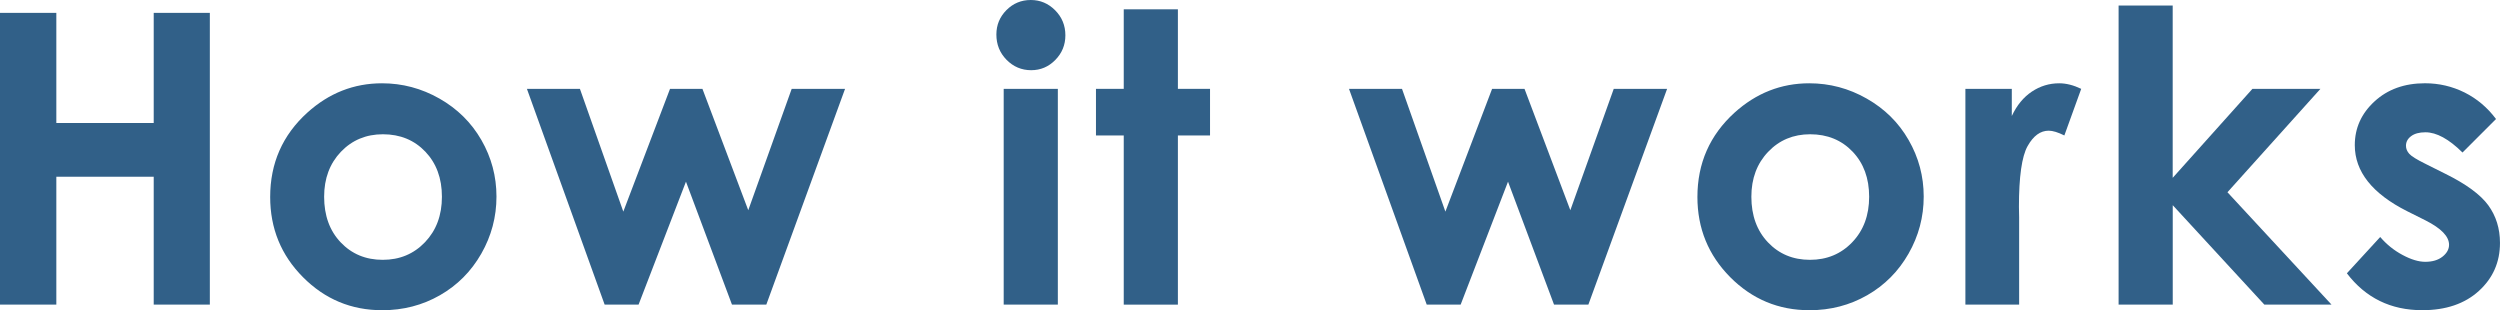 <?xml version="1.0" encoding="iso-8859-1"?>
<!-- Generator: Adobe Illustrator 16.0.0, SVG Export Plug-In . SVG Version: 6.00 Build 0)  -->
<!DOCTYPE svg PUBLIC "-//W3C//DTD SVG 1.1//EN" "http://www.w3.org/Graphics/SVG/1.1/DTD/svg11.dtd">
<svg version="1.1" id="&#x5716;&#x5C64;_1" xmlns="http://www.w3.org/2000/svg" xmlns:xlink="http://www.w3.org/1999/xlink" x="0px"
	 y="0px" width="98.479px" height="12.219px" viewBox="0 0 98.479 12.219" style="enable-background:new 0 0 98.479 12.219;"
	 xml:space="preserve">
<g>
	<path style="fill:#316088;" d="M0,0.508h2.219v4.336h3.836V0.508h2.211V12H6.055V6.961H2.219V12H0V0.508z"/>
	<path style="fill:#316088;" d="M15.049,3.281c0.801,0,1.555,0.2,2.262,0.602c0.705,0.401,1.256,0.945,1.652,1.633
		c0.395,0.688,0.594,1.43,0.594,2.227c0,0.802-0.199,1.552-0.598,2.25s-0.941,1.243-1.629,1.637s-1.445,0.59-2.273,0.59
		c-1.219,0-2.26-0.434-3.121-1.301c-0.863-0.867-1.293-1.921-1.293-3.16c0-1.328,0.486-2.435,1.461-3.32
		C12.957,3.667,13.939,3.281,15.049,3.281z M15.084,5.289c-0.662,0-1.215,0.23-1.656,0.691c-0.439,0.461-0.66,1.051-0.66,1.77
		c0,0.739,0.217,1.339,0.652,1.797s0.988,0.688,1.656,0.688s1.223-0.231,1.666-0.695s0.666-1.06,0.666-1.789
		s-0.219-1.321-0.654-1.777S15.762,5.289,15.084,5.289z"/>
	<path style="fill:#316088;" d="M20.756,3.5h2.088l1.709,4.836l1.84-4.836h1.277l1.805,4.781L31.186,3.5h2.102L30.186,12h-1.352
		l-1.813-4.844L25.154,12h-1.336L20.756,3.5z"/>
	<path style="fill:#316088;" d="M40.604,0c0.373,0,0.693,0.136,0.961,0.406s0.402,0.599,0.402,0.984c0,0.38-0.133,0.704-0.398,0.973
		c-0.264,0.269-0.58,0.402-0.949,0.402c-0.379,0-0.703-0.137-0.971-0.41s-0.4-0.605-0.4-0.996c0-0.375,0.133-0.695,0.396-0.961
		C39.91,0.133,40.229,0,40.604,0z M39.537,3.5h2.133V12h-2.133V3.5z"/>
	<path style="fill:#316088;" d="M44.266,0.367h2.133V3.5h1.266v1.836h-1.266V12h-2.133V5.336h-1.094V3.5h1.094V0.367z"/>
	<path style="fill:#316088;" d="M53.139,3.5h2.088l1.709,4.836l1.84-4.836h1.277l1.805,4.781L63.568,3.5h2.102L62.568,12h-1.352
		l-1.813-4.844L57.537,12h-1.336L53.139,3.5z"/>
	<path style="fill:#316088;" d="M71.27,3.281c0.803,0,1.557,0.2,2.262,0.602c0.707,0.401,1.258,0.945,1.652,1.633
		c0.396,0.688,0.594,1.43,0.594,2.227c0,0.802-0.199,1.552-0.598,2.25s-0.941,1.243-1.629,1.637s-1.445,0.59-2.273,0.59
		c-1.219,0-2.258-0.434-3.121-1.301c-0.861-0.867-1.293-1.921-1.293-3.16c0-1.328,0.488-2.435,1.461-3.32
		C69.18,3.667,70.16,3.281,71.27,3.281z M71.305,5.289c-0.662,0-1.215,0.23-1.654,0.691c-0.441,0.461-0.662,1.051-0.662,1.77
		c0,0.739,0.219,1.339,0.654,1.797s0.986,0.688,1.654,0.688s1.225-0.231,1.668-0.695s0.664-1.06,0.664-1.789
		s-0.217-1.321-0.652-1.777S71.982,5.289,71.305,5.289z"/>
	<path style="fill:#316088;" d="M77.42,3.5h1.828v1.07c0.197-0.422,0.461-0.742,0.789-0.961s0.688-0.328,1.078-0.328
		c0.275,0,0.564,0.073,0.867,0.219l-0.664,1.836c-0.25-0.125-0.457-0.188-0.617-0.188c-0.328,0-0.605,0.203-0.832,0.609
		s-0.34,1.203-0.34,2.391l0.008,0.414V12H77.42V3.5z"/>
	<path style="fill:#316088;" d="M83.453,0.219h2.133v6.786L88.727,3.5h2.678l-3.662,4.073l4.1,4.427h-2.646l-3.609-3.917V12h-2.133
		V0.219z"/>
	<path style="fill:#316088;" d="M98.322,4.688l-1.32,1.32c-0.537-0.531-1.023-0.797-1.461-0.797c-0.24,0-0.428,0.051-0.563,0.152
		c-0.137,0.102-0.203,0.228-0.203,0.379c0,0.114,0.043,0.22,0.129,0.316s0.297,0.228,0.637,0.395l0.781,0.391
		c0.822,0.406,1.387,0.82,1.695,1.242c0.307,0.422,0.461,0.917,0.461,1.484c0,0.755-0.277,1.386-0.832,1.891
		s-1.299,0.758-2.23,0.758c-1.24,0-2.23-0.484-2.969-1.453l1.313-1.43c0.25,0.292,0.543,0.527,0.879,0.707s0.633,0.27,0.895,0.27
		c0.281,0,0.508-0.067,0.68-0.203s0.258-0.292,0.258-0.469c0-0.328-0.311-0.648-0.93-0.961L94.822,8.32
		c-1.375-0.692-2.063-1.56-2.063-2.602c0-0.672,0.258-1.246,0.777-1.723c0.518-0.477,1.18-0.715,1.988-0.715
		c0.551,0,1.07,0.121,1.559,0.363C97.57,3.887,97.982,4.234,98.322,4.688z"/>
</g>
</svg>
